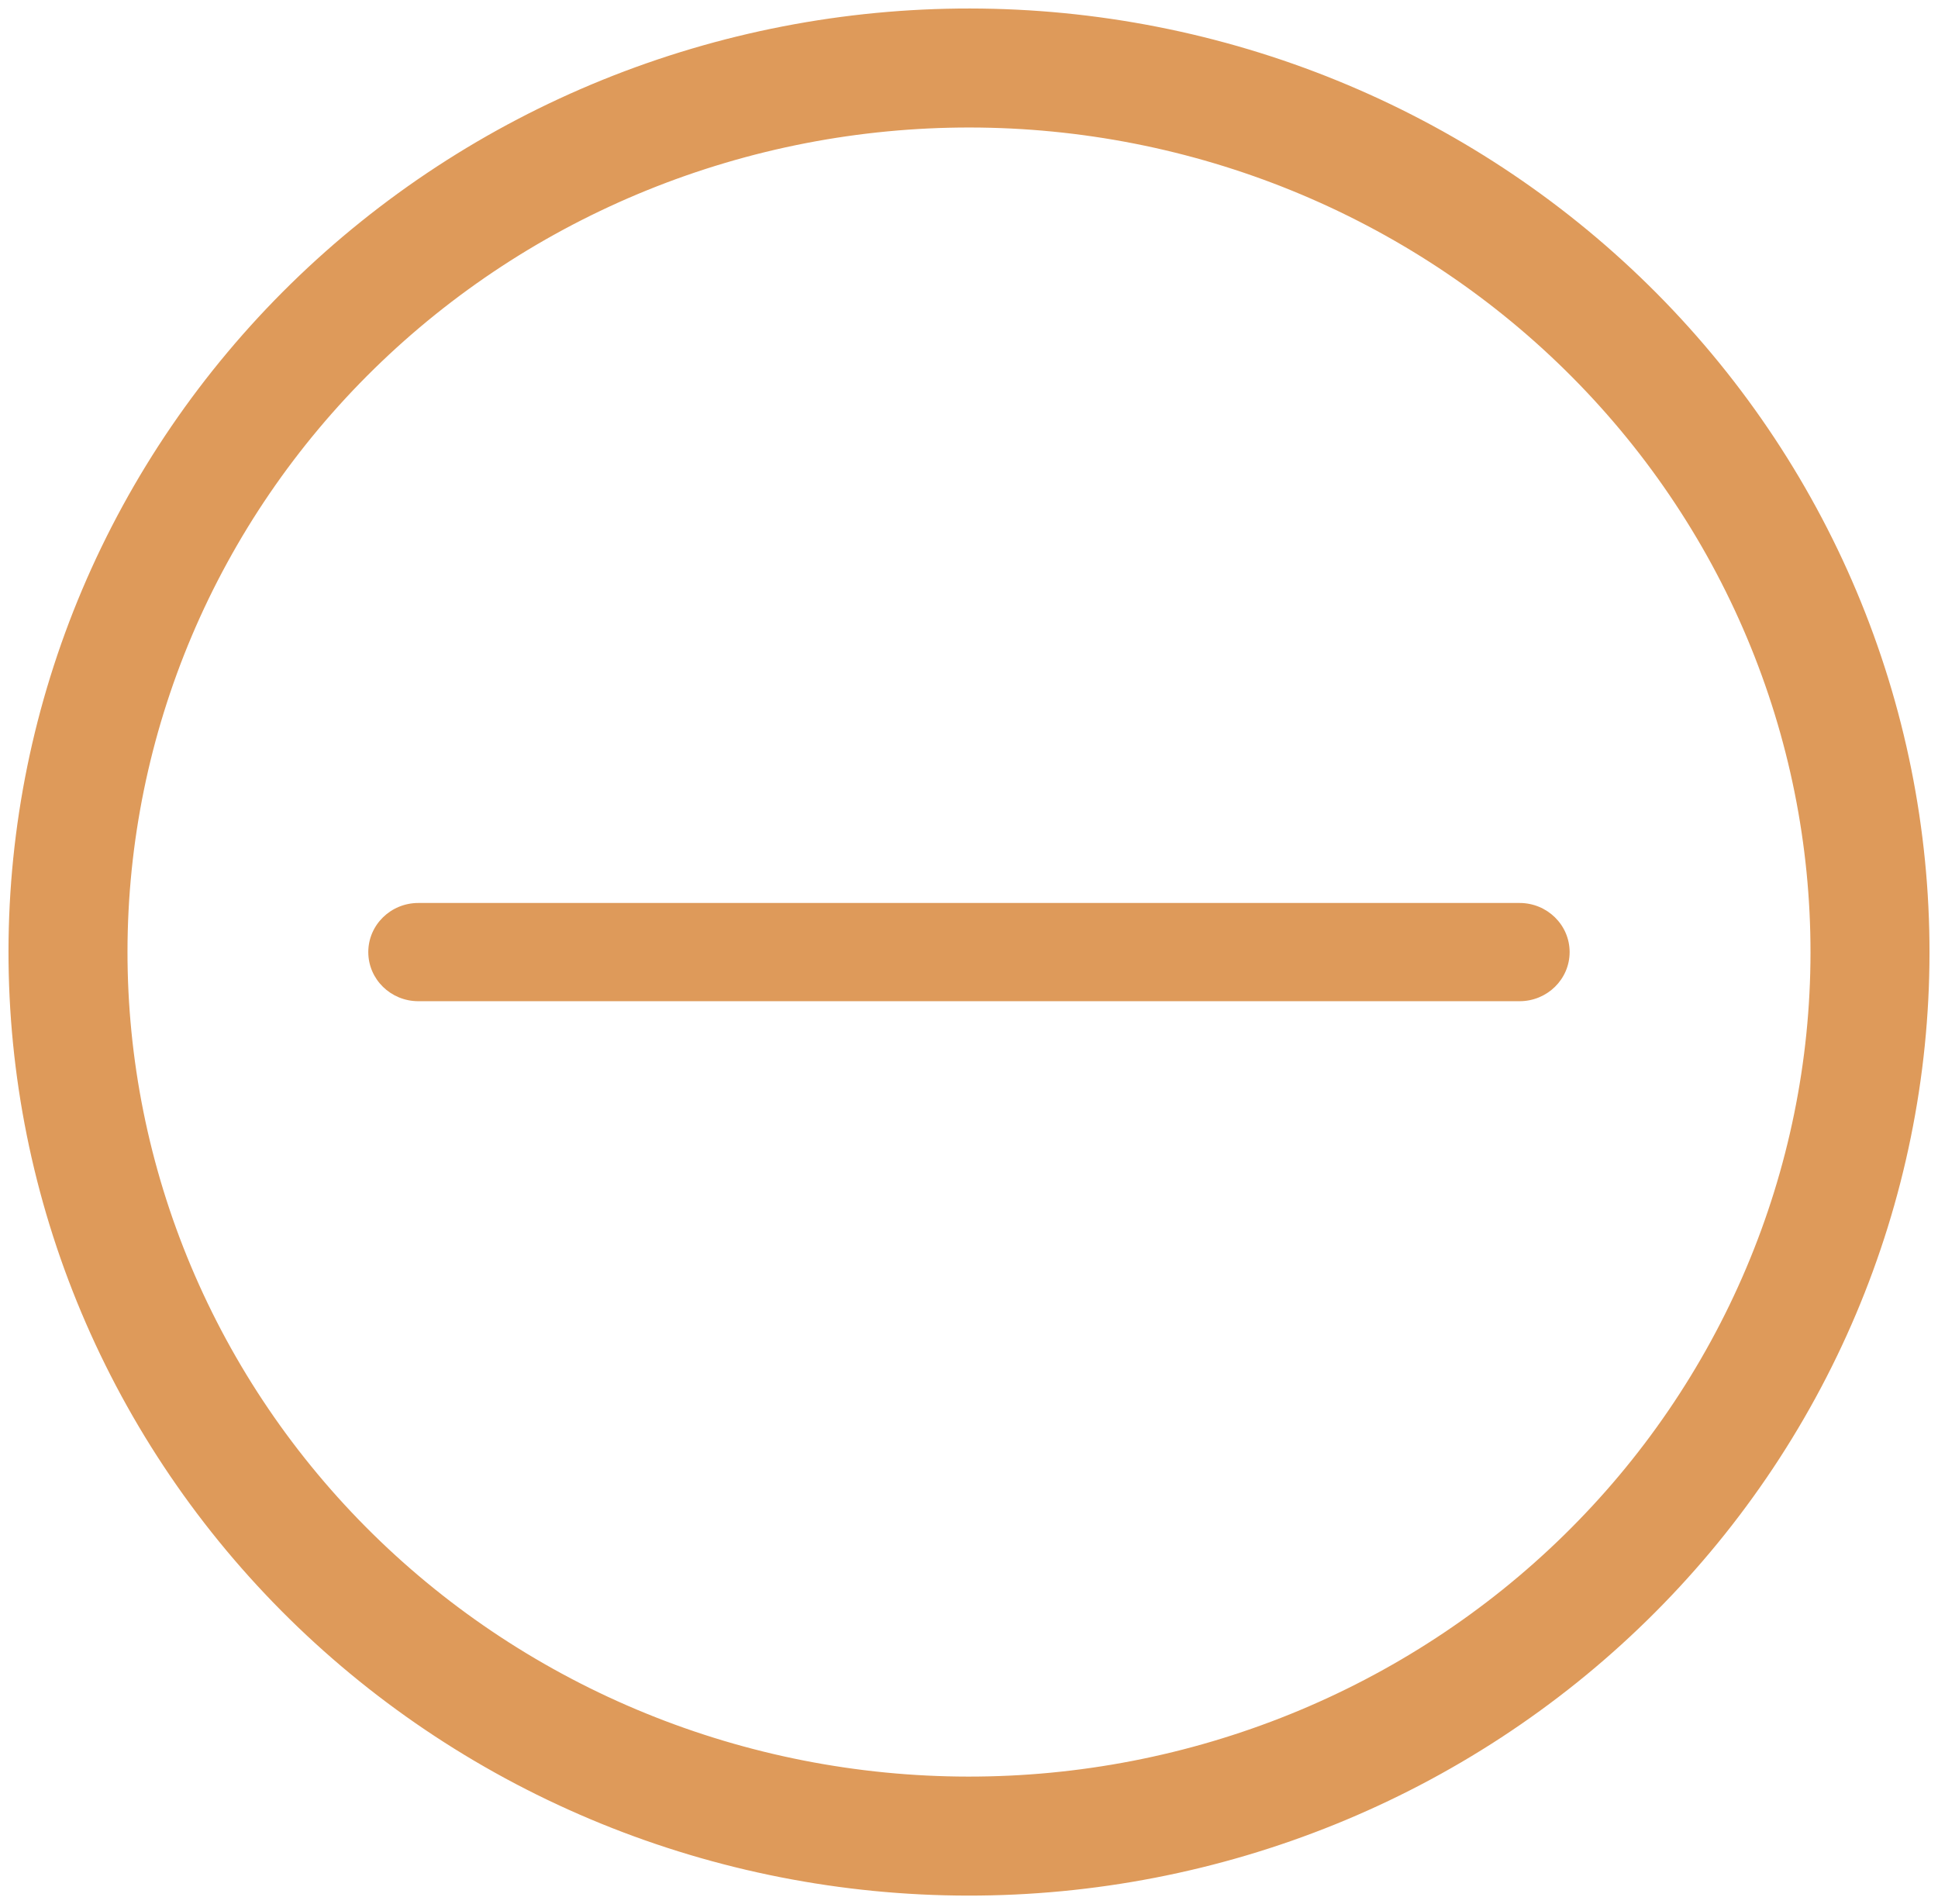 <svg width="114" height="112" viewBox="0 0 114 112" fill="none" xmlns="http://www.w3.org/2000/svg">
    <path d="M109.739 61.157C109.048 67.953 107.001 74.547 103.712 80.566C100.425 86.585 95.96 91.909 90.575 96.235C85.189 100.561 78.989 103.804 72.326 105.778C65.663 107.753 58.669 108.421 51.744 107.743C44.818 107.066 38.096 105.057 31.962 101.831C25.827 98.605 20.4 94.225 15.991 88.941C11.582 83.658 8.277 77.574 6.264 71.037C4.252 64.5 3.571 57.638 4.261 50.843C4.952 44.048 6.999 37.453 10.287 31.434C13.575 25.415 18.04 20.091 23.425 15.765C28.81 11.439 35.011 8.196 41.674 6.222C48.337 4.247 55.331 3.579 62.256 4.256C69.182 4.934 75.904 6.943 82.038 10.169C88.173 13.395 93.6 17.775 98.009 23.058C102.418 28.342 105.723 34.426 107.736 40.963C109.749 47.5 110.429 54.362 109.739 61.157Z" stroke="#CC6502" stroke-opacity="0.65" stroke-width="7" stroke-linecap="round" stroke-linejoin="round"/>
    <path d="M89.386 53.113H24.608C22.982 53.113 21.664 54.407 21.664 56.002C21.664 57.598 22.982 58.891 24.608 58.891H89.386C91.012 58.891 92.331 57.598 92.331 56.002C92.331 54.407 91.012 53.113 89.386 53.113Z" fill="#CC6502" fill-opacity="0.65"/>
</svg>
